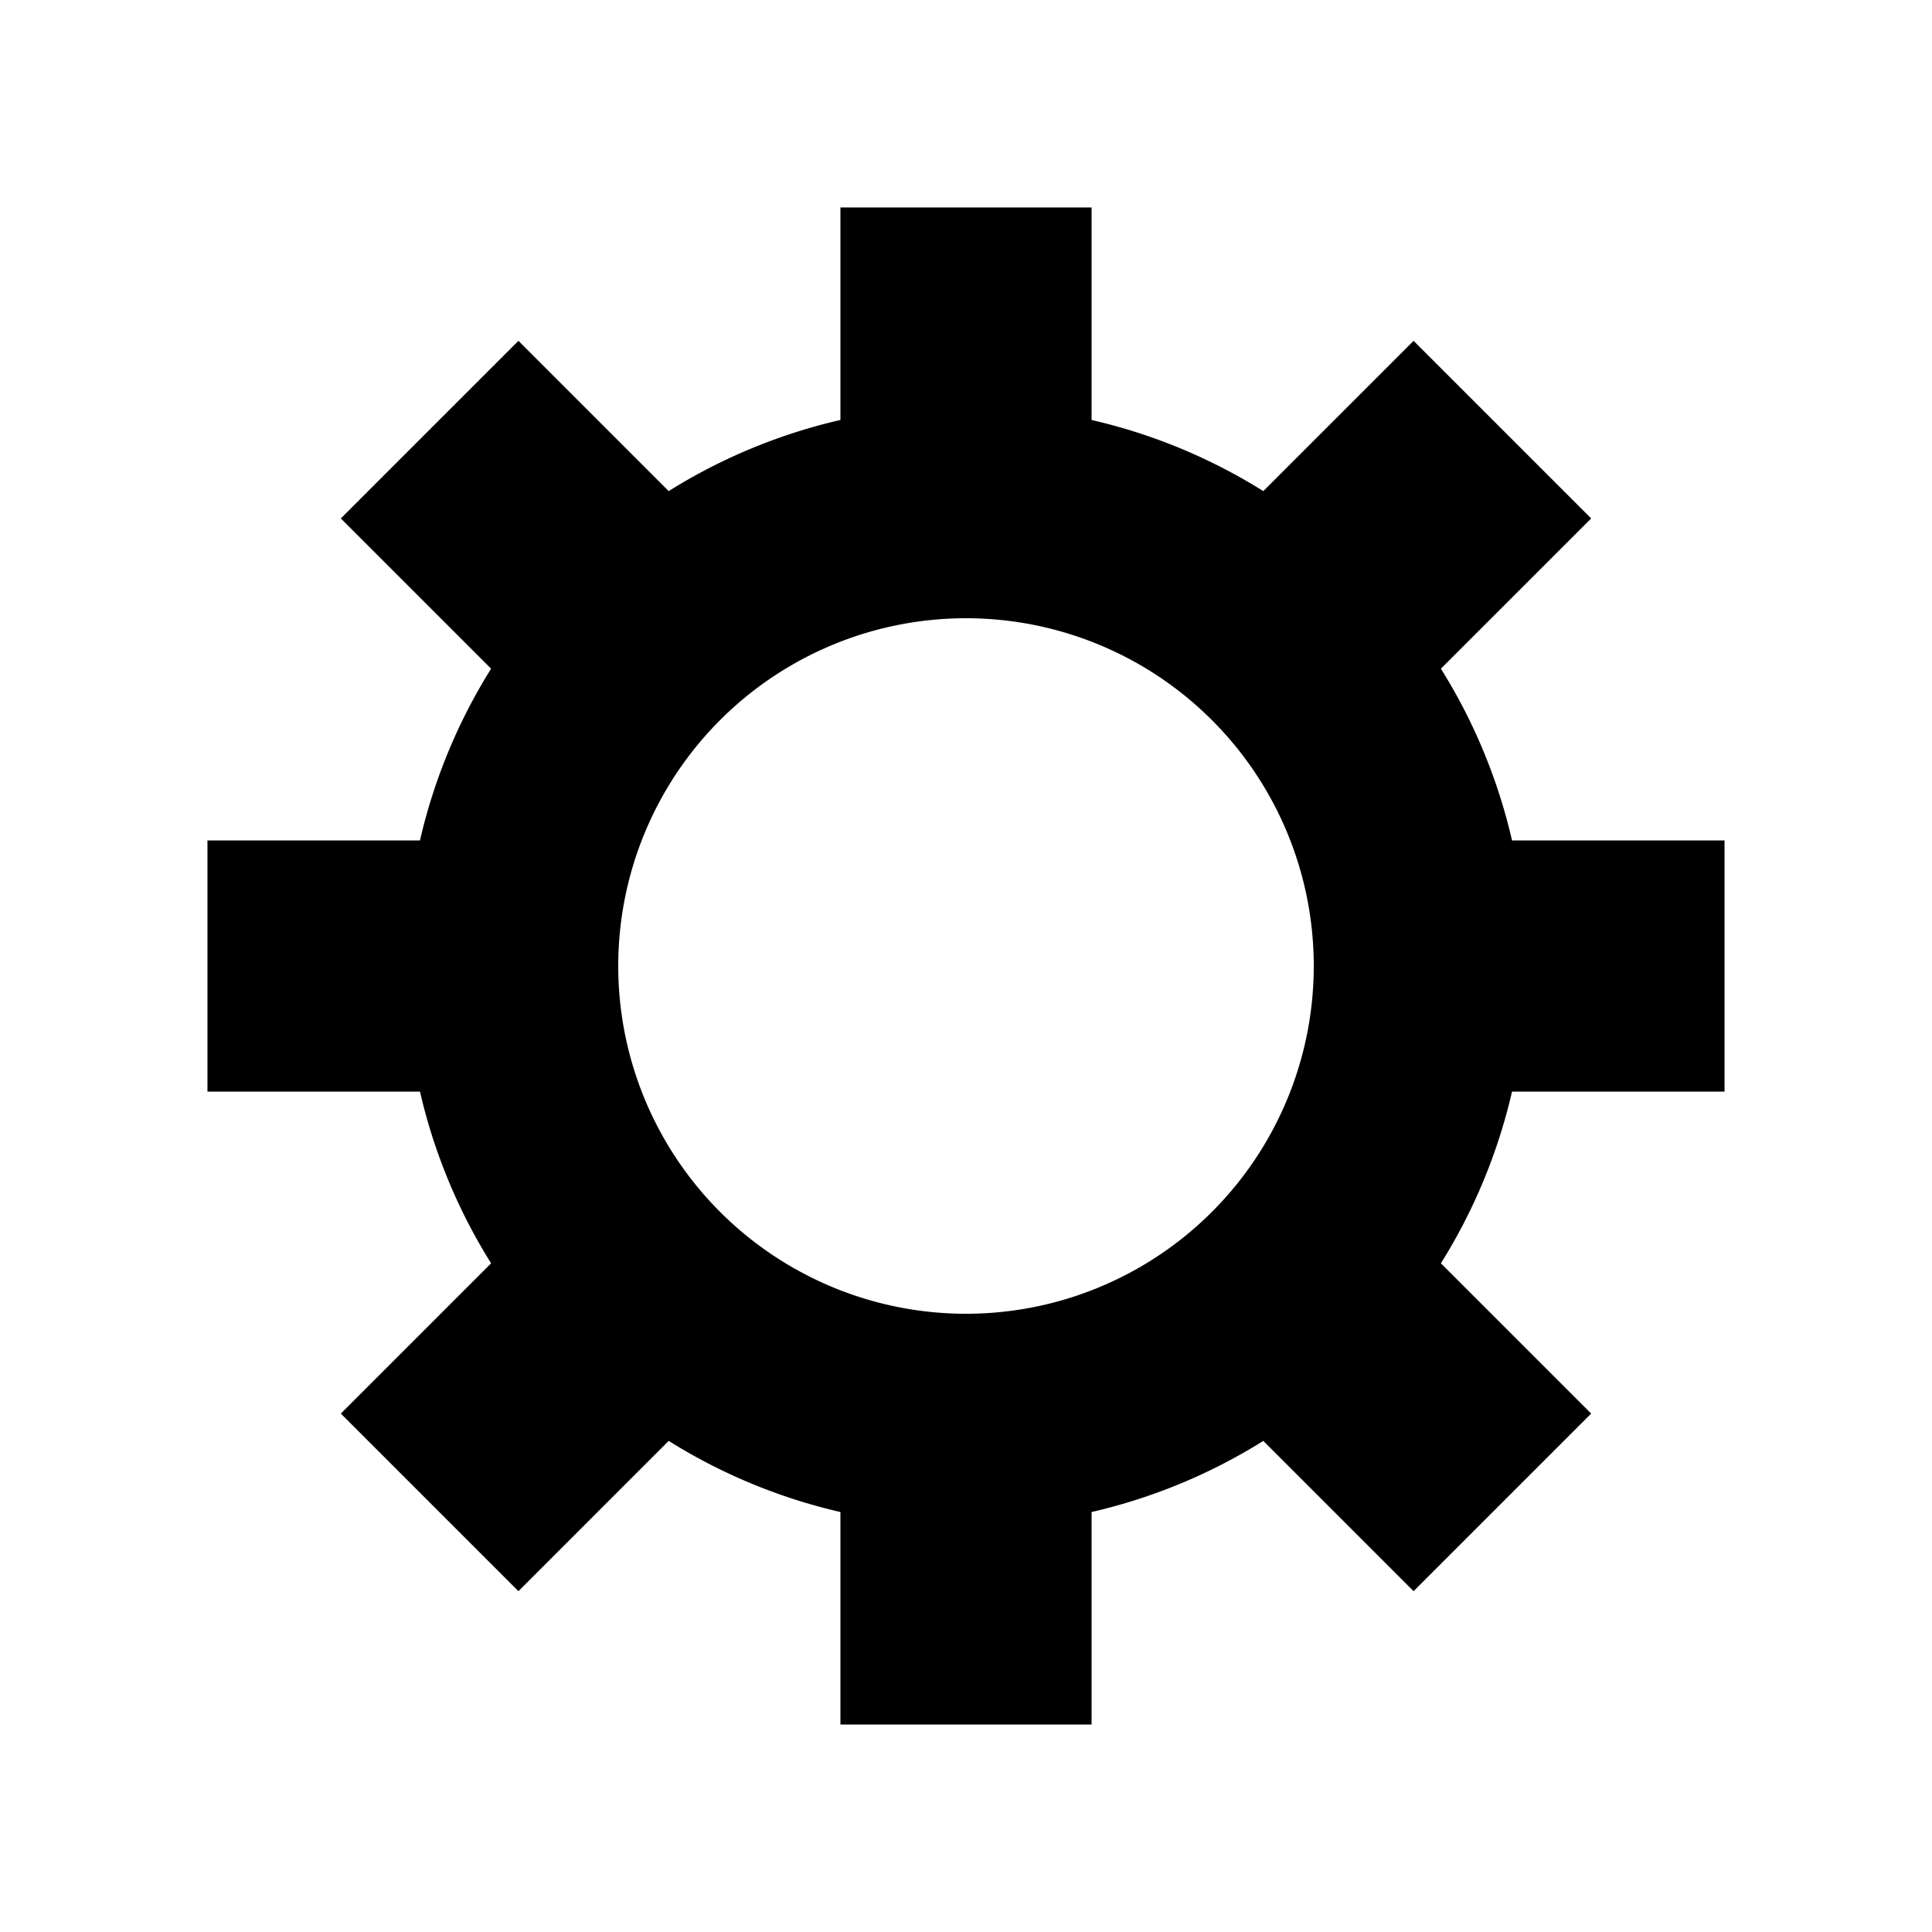 <?xml version="1.0" encoding="utf-8"?>
<svg xmlns="http://www.w3.org/2000/svg" xmlns:xlink="http://www.w3.org/1999/xlink" style="margin: auto; background: none; display: block; shape-rendering: auto;" width="100px" height="100px" viewBox="0 0 100 100" preserveAspectRatio="xMidYMid">
<g transform="translate(50 50)">
<g>
<animateTransform attributeName="transform" type="rotate" values="0;45" keyTimes="0;1" dur="0.2s" repeatCount="indefinite"></animateTransform><path d="M28.262 -6.5 L39.262 -6.5 L39.262 6.5 L28.262 6.5 A29 29 0 0 1 24.581 15.388 L24.581 15.388 L32.359 23.166 L23.166 32.359 L15.388 24.581 A29 29 0 0 1 6.5 28.262 L6.5 28.262 L6.5 39.262 L-6.5 39.262 L-6.5 28.262 A29 29 0 0 1 -15.388 24.581 L-15.388 24.581 L-23.166 32.359 L-32.359 23.166 L-24.581 15.388 A29 29 0 0 1 -28.262 6.5 L-28.262 6.5 L-39.262 6.5 L-39.262 -6.5 L-28.262 -6.5 A29 29 0 0 1 -24.581 -15.388 L-24.581 -15.388 L-32.359 -23.166 L-23.166 -32.359 L-15.388 -24.581 A29 29 0 0 1 -6.5 -28.262 L-6.5 -28.262 L-6.5 -39.262 L6.5 -39.262 L6.5 -28.262 A29 29 0 0 1 15.388 -24.581 L15.388 -24.581 L23.166 -32.359 L32.359 -23.166 L24.581 -15.388 A29 29 0 0 1 28.262 -6.5 M0 -18A18 18 0 1 0 0 18 A18 18 0 1 0 0 -18" fill="#000000"></path></g></g>
<!-- [ldio] generated by https://loading.io/ --></svg>